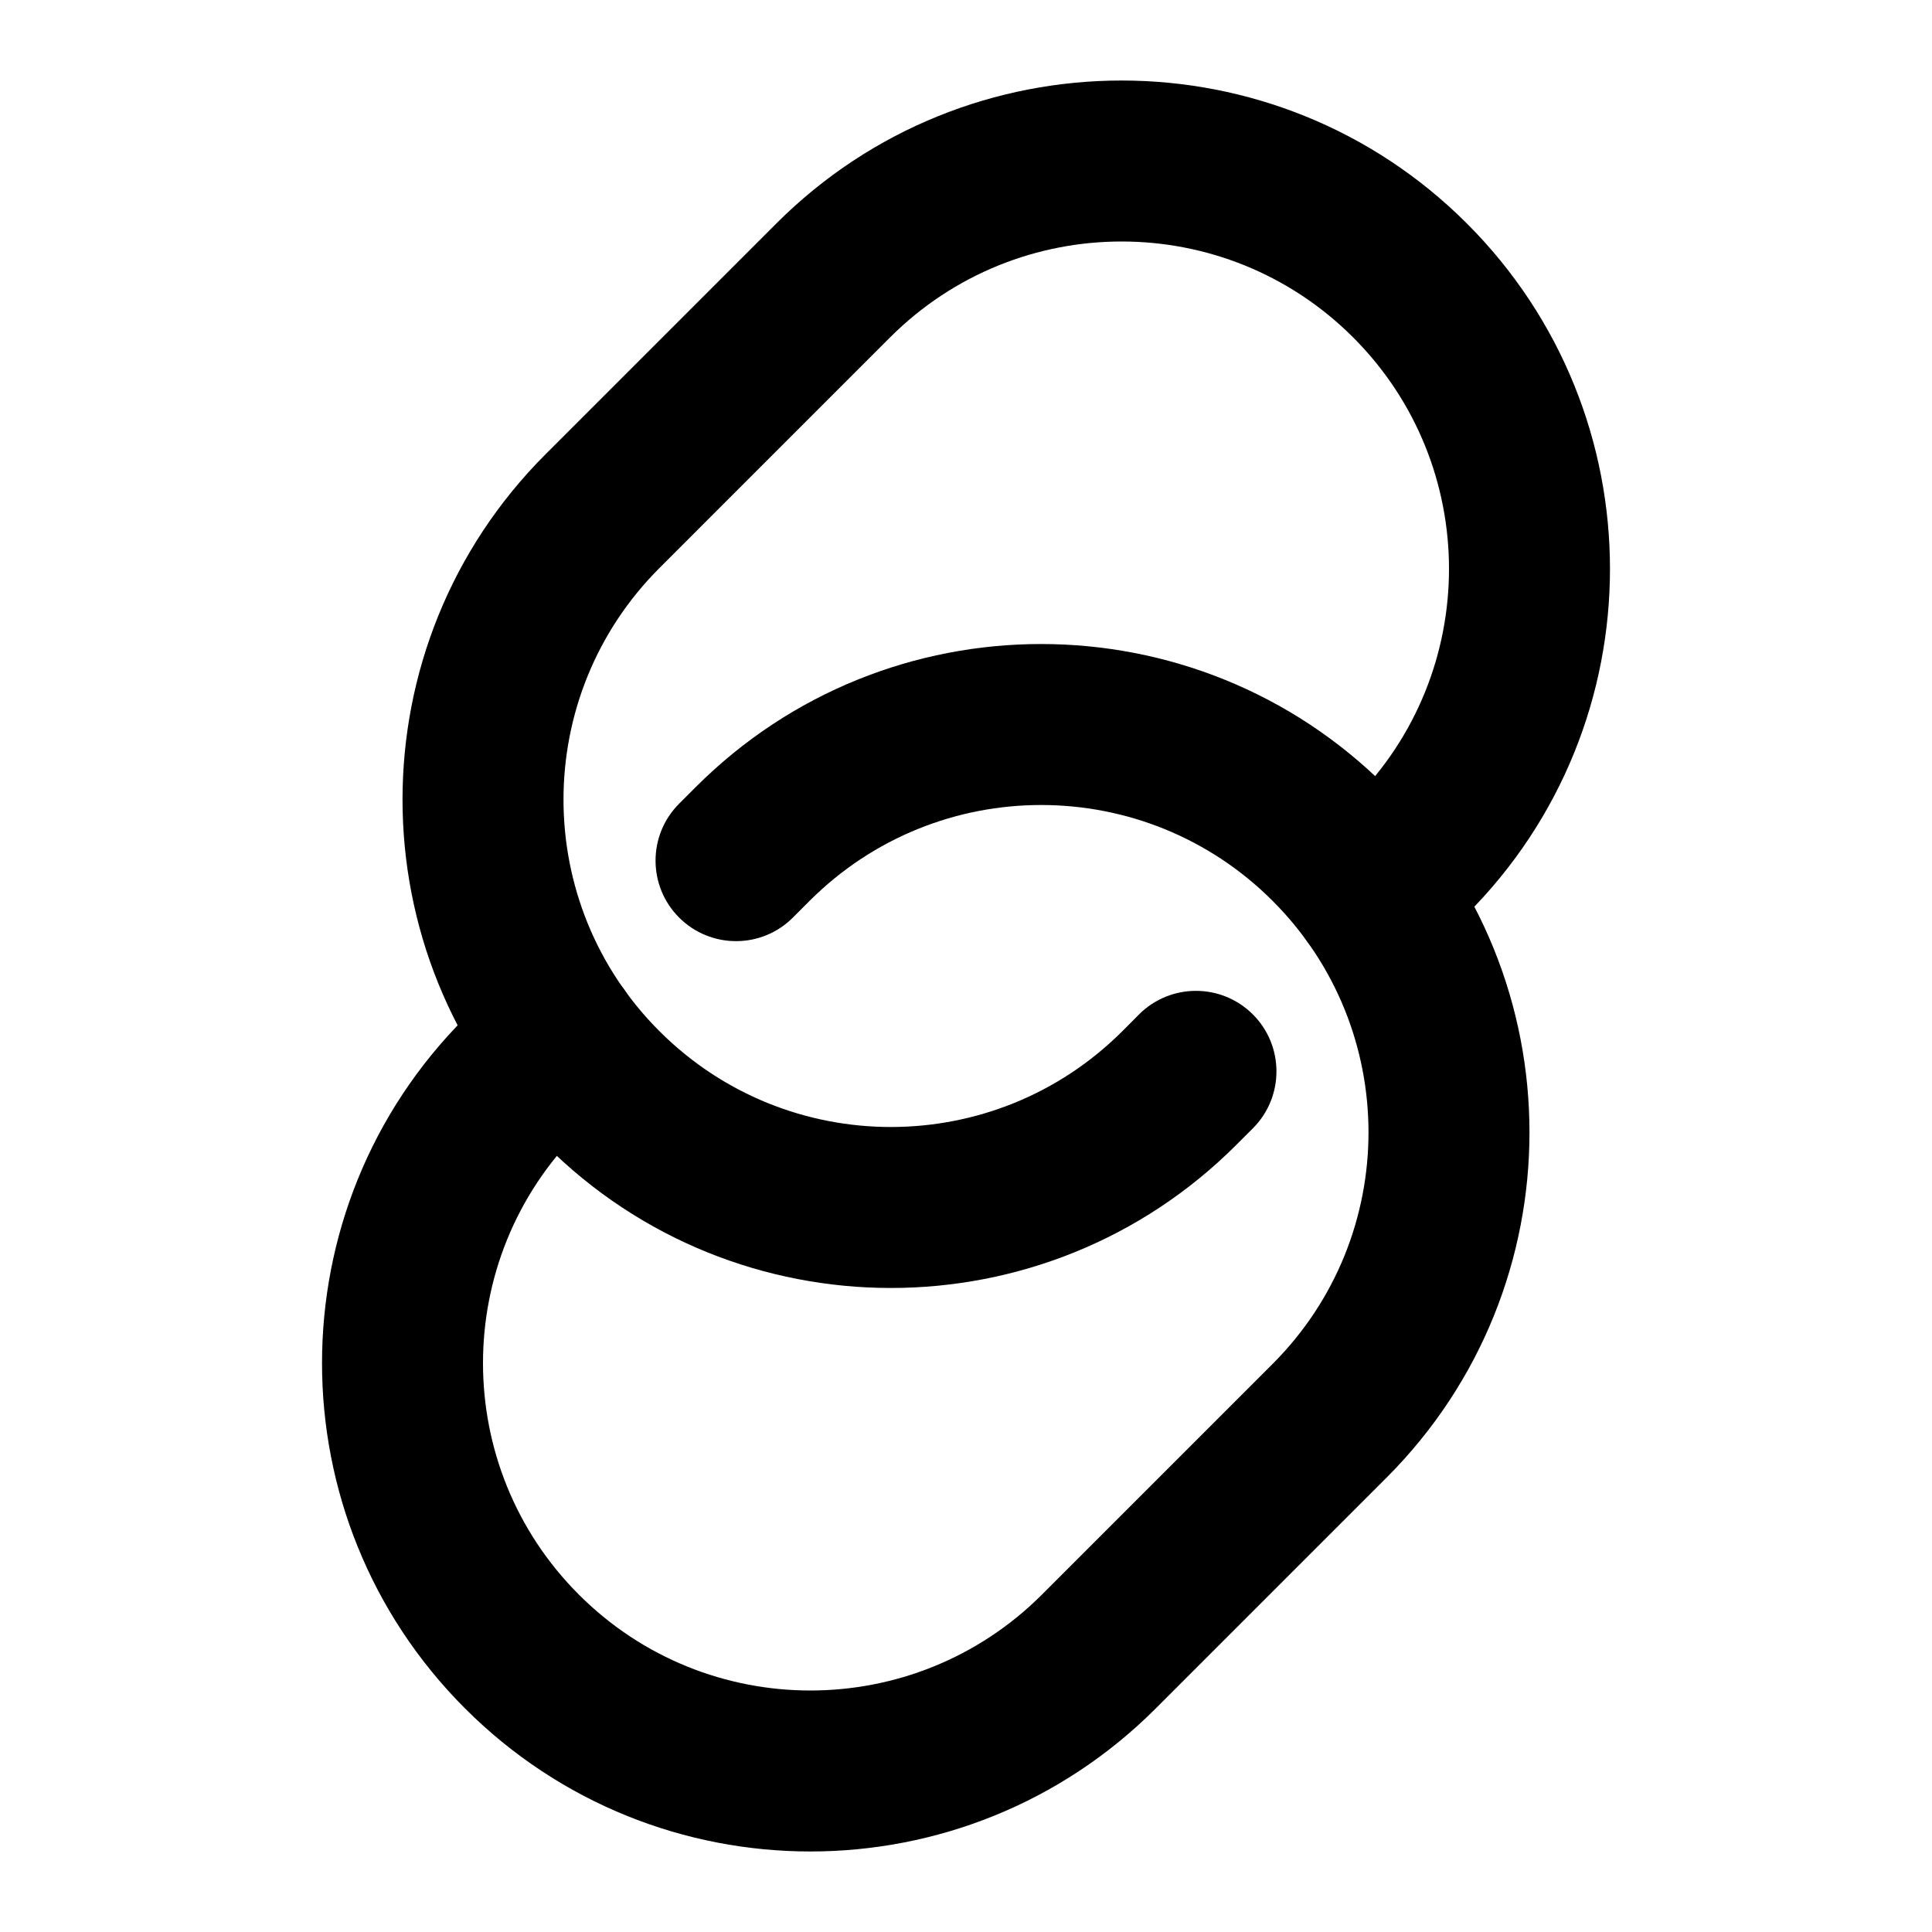 <svg width="24" height="24" viewBox="0 0 24 24" xmlns="http://www.w3.org/2000/svg">
    <path fill-rule="evenodd" clip-rule="evenodd" d="M15.809 11.191C14.221 9.603 11.646 9.603 10.057 11.191L9.85 11.398C9.46 11.789 8.827 11.789 8.436 11.398C8.046 11.008 8.046 10.374 8.436 9.984L8.643 9.777C11.012 7.408 14.854 7.408 17.223 9.777C19.592 12.146 19.592 15.988 17.223 18.357L14.357 21.223C11.988 23.592 8.146 23.592 5.777 21.223C3.408 18.854 3.408 15.012 5.777 12.643L6.363 13.23L5.777 12.643L6.241 12.179C6.632 11.788 7.265 11.788 7.656 12.179C8.046 12.569 8.046 13.203 7.655 13.593L7.191 14.057C5.603 15.646 5.603 18.221 7.191 19.809C8.779 21.397 11.354 21.397 12.943 19.809L15.809 16.943C17.397 15.354 17.397 12.779 15.809 11.191Z"/>
    <path fill-rule="evenodd" clip-rule="evenodd" d="M16.809 4.191C15.221 2.603 12.646 2.603 11.057 4.191L8.191 7.057C6.603 8.646 6.603 11.221 8.191 12.809C9.779 14.397 12.354 14.397 13.943 12.809L14.603 13.469L13.943 12.809L14.149 12.602C14.54 12.211 15.173 12.211 15.564 12.602C15.954 12.992 15.954 13.626 15.564 14.016L15.357 14.223C12.988 16.592 9.146 16.592 6.777 14.223C4.408 11.854 4.408 8.012 6.777 5.643L9.643 2.777C12.012 0.408 15.854 0.408 18.223 2.777C20.592 5.146 20.592 8.988 18.223 11.357L17.759 11.821C17.368 12.212 16.735 12.212 16.345 11.821C15.954 11.431 15.954 10.797 16.345 10.407L16.809 9.943C18.397 8.354 18.397 5.779 16.809 4.191Z"/>
</svg>
